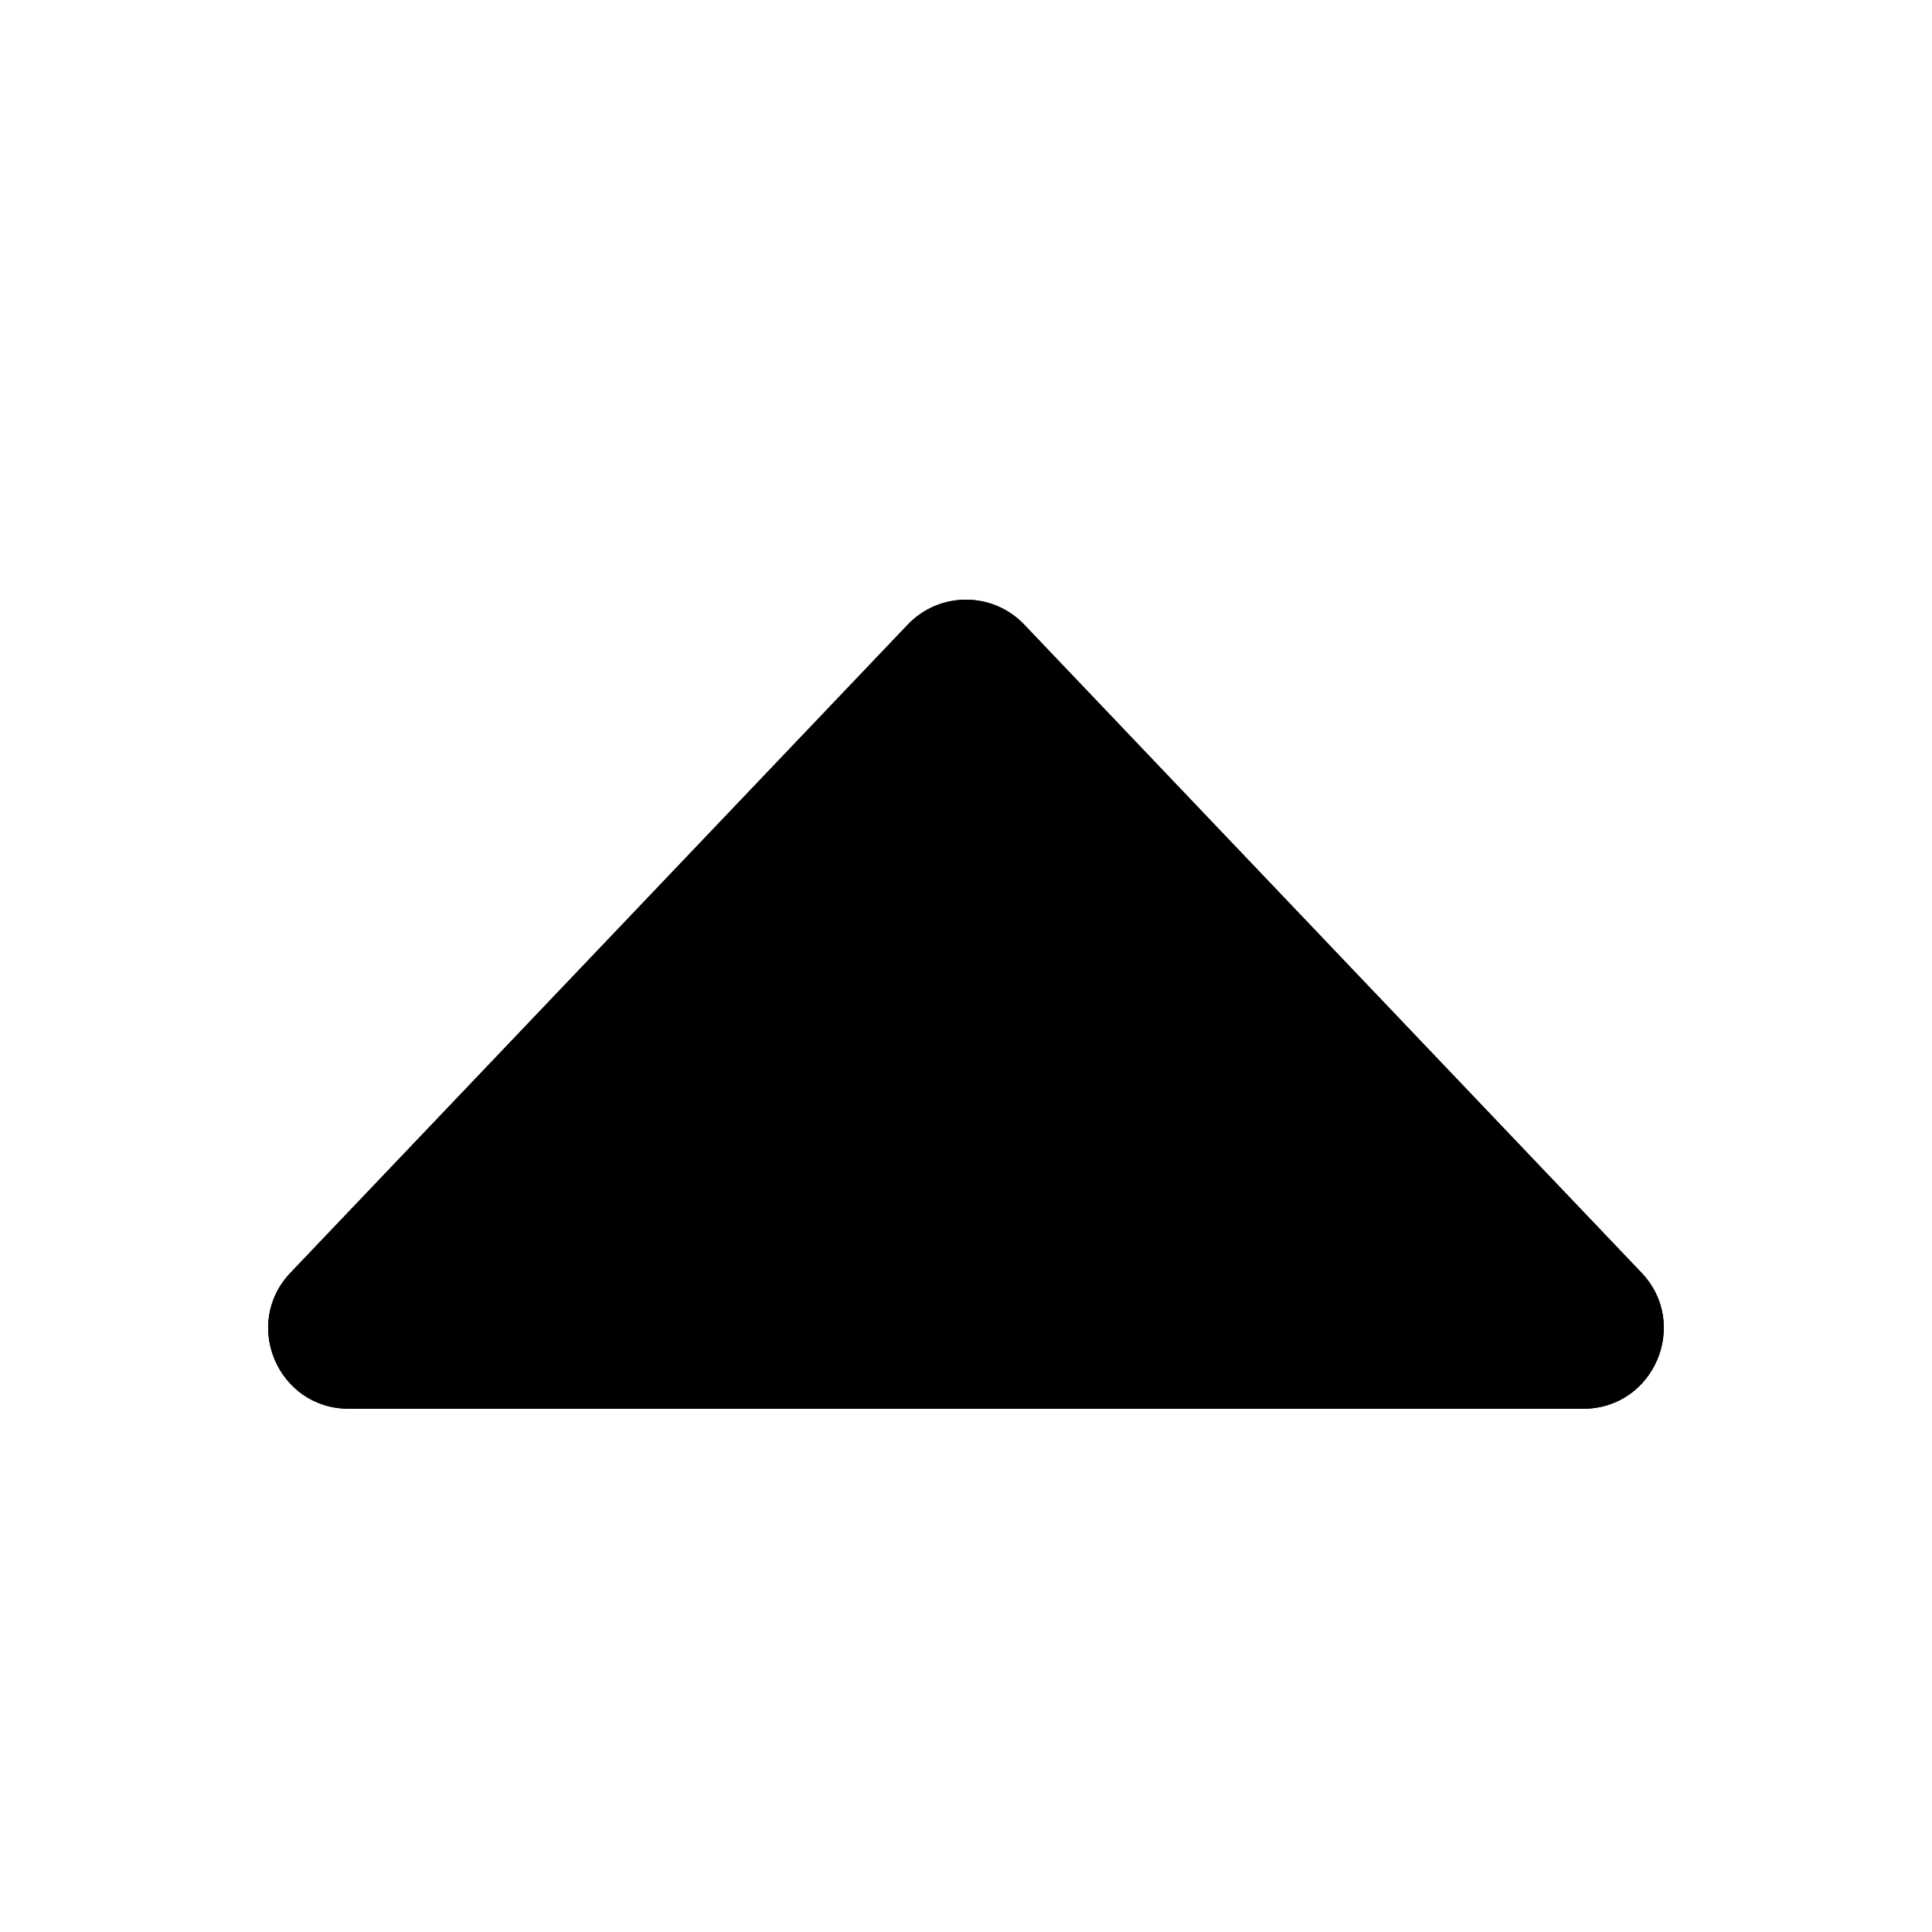 <svg width="24" height="24" viewBox="0 0 24 24">
  <defs>
    <path id="a" d="M20.391 15.81c.606.637.155 1.69-.724 1.69H4.333c-.879 0-1.331-1.053-.724-1.69l7.667-8.05c.394-.414 1.054-.414 1.448 0l7.667 8.05Z"/>
  </defs>
  <use href="#a"/>
  <use href="#a"/>
</svg>
